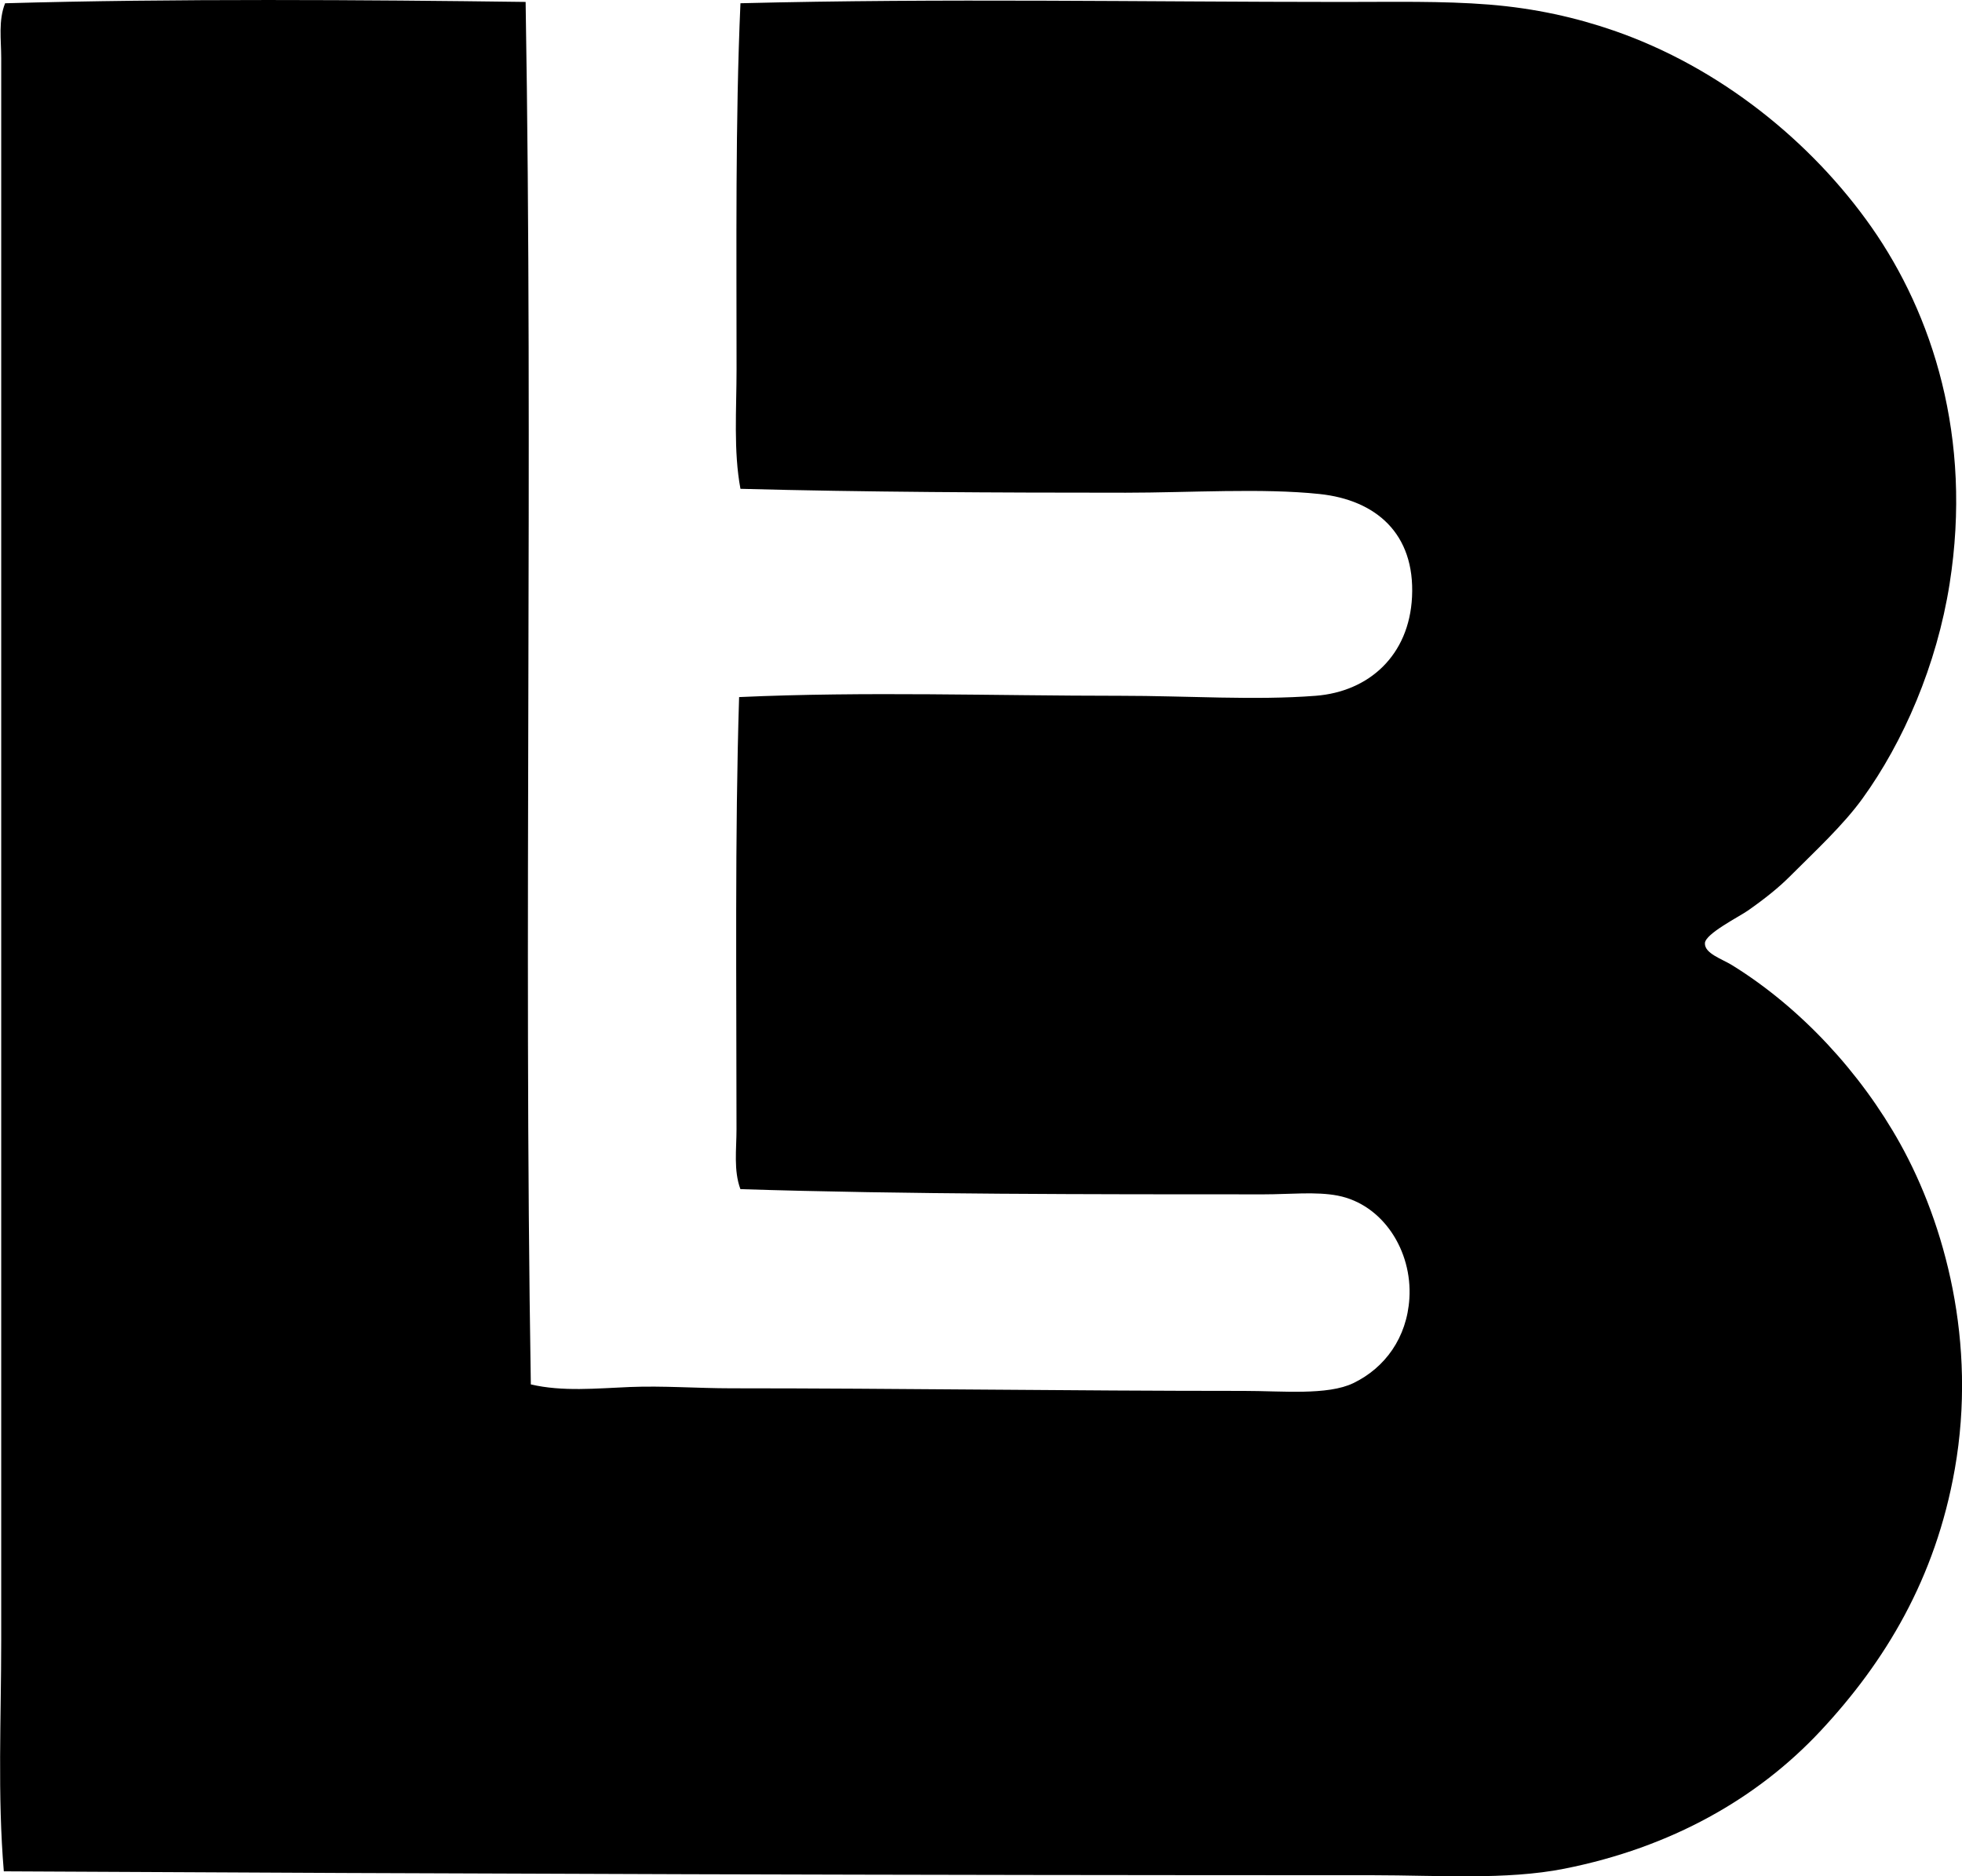 <svg enable-background="new 0 0 76.095 72.757" viewBox="0 0 76.095 72.757" xmlns="http://www.w3.org/2000/svg"><path clip-rule="evenodd" d="m20.386.075c.298 17.753-.084 36.092.202 53.609 1.228.288 2.546.154 3.836.101 1.292-.053 2.623.05 3.938.05 6.544 0 13.025.101 19.889.101 1.474 0 3.24.182 4.24-.303 1.228-.594 2.075-1.761 2.171-3.281.117-1.86-1.033-3.648-2.776-3.988-.843-.164-1.873-.05-2.877-.05-6.591 0-13.95.001-20.293-.202-.268-.728-.151-1.54-.151-2.322 0-5.523-.066-11.463.101-16.759 4.926-.223 9.841-.05 14.791-.05 2.577-.001 5.21.184 7.572 0 2.066-.161 3.625-1.566 3.736-3.836.12-2.459-1.407-3.757-3.584-3.988-2.224-.236-5.067-.051-7.521-.051-4.989 0-10.18-.023-14.942-.151-.274-1.47-.151-3.064-.151-4.644 0-4.684-.049-9.665.151-14.185 7.85-.197 15.571-.051 23.322-.05 2 .001 3.901-.043 5.704.101 1.795.144 3.393.507 4.846 1.01 4.112 1.42 7.672 4.309 9.995 7.622 2.356 3.361 3.926 8.149 3.029 13.832-.498 3.155-1.793 6.134-3.382 8.329-.746 1.031-1.831 2.033-2.827 3.029-.41.41-.941.84-1.615 1.312-.343.24-1.649.895-1.666 1.262-.019.401.66.61 1.06.858 2.665 1.65 4.984 4.172 6.512 6.916 1.736 3.119 2.985 7.705 2.12 12.62-.75 4.259-2.712 7.48-5.2 10.146-2.452 2.629-5.803 4.53-9.944 5.351-2.255.447-4.919.253-7.42.253-17.701.001-35.55-.055-53.104-.151-.248-2.948-.101-5.946-.101-8.935 0-20.334 0-40.958 0-61.384 0-.7-.116-1.453.151-2.12 6.491-.186 13.98-.134 20.188-.052z" fill-rule="evenodd"/></svg>